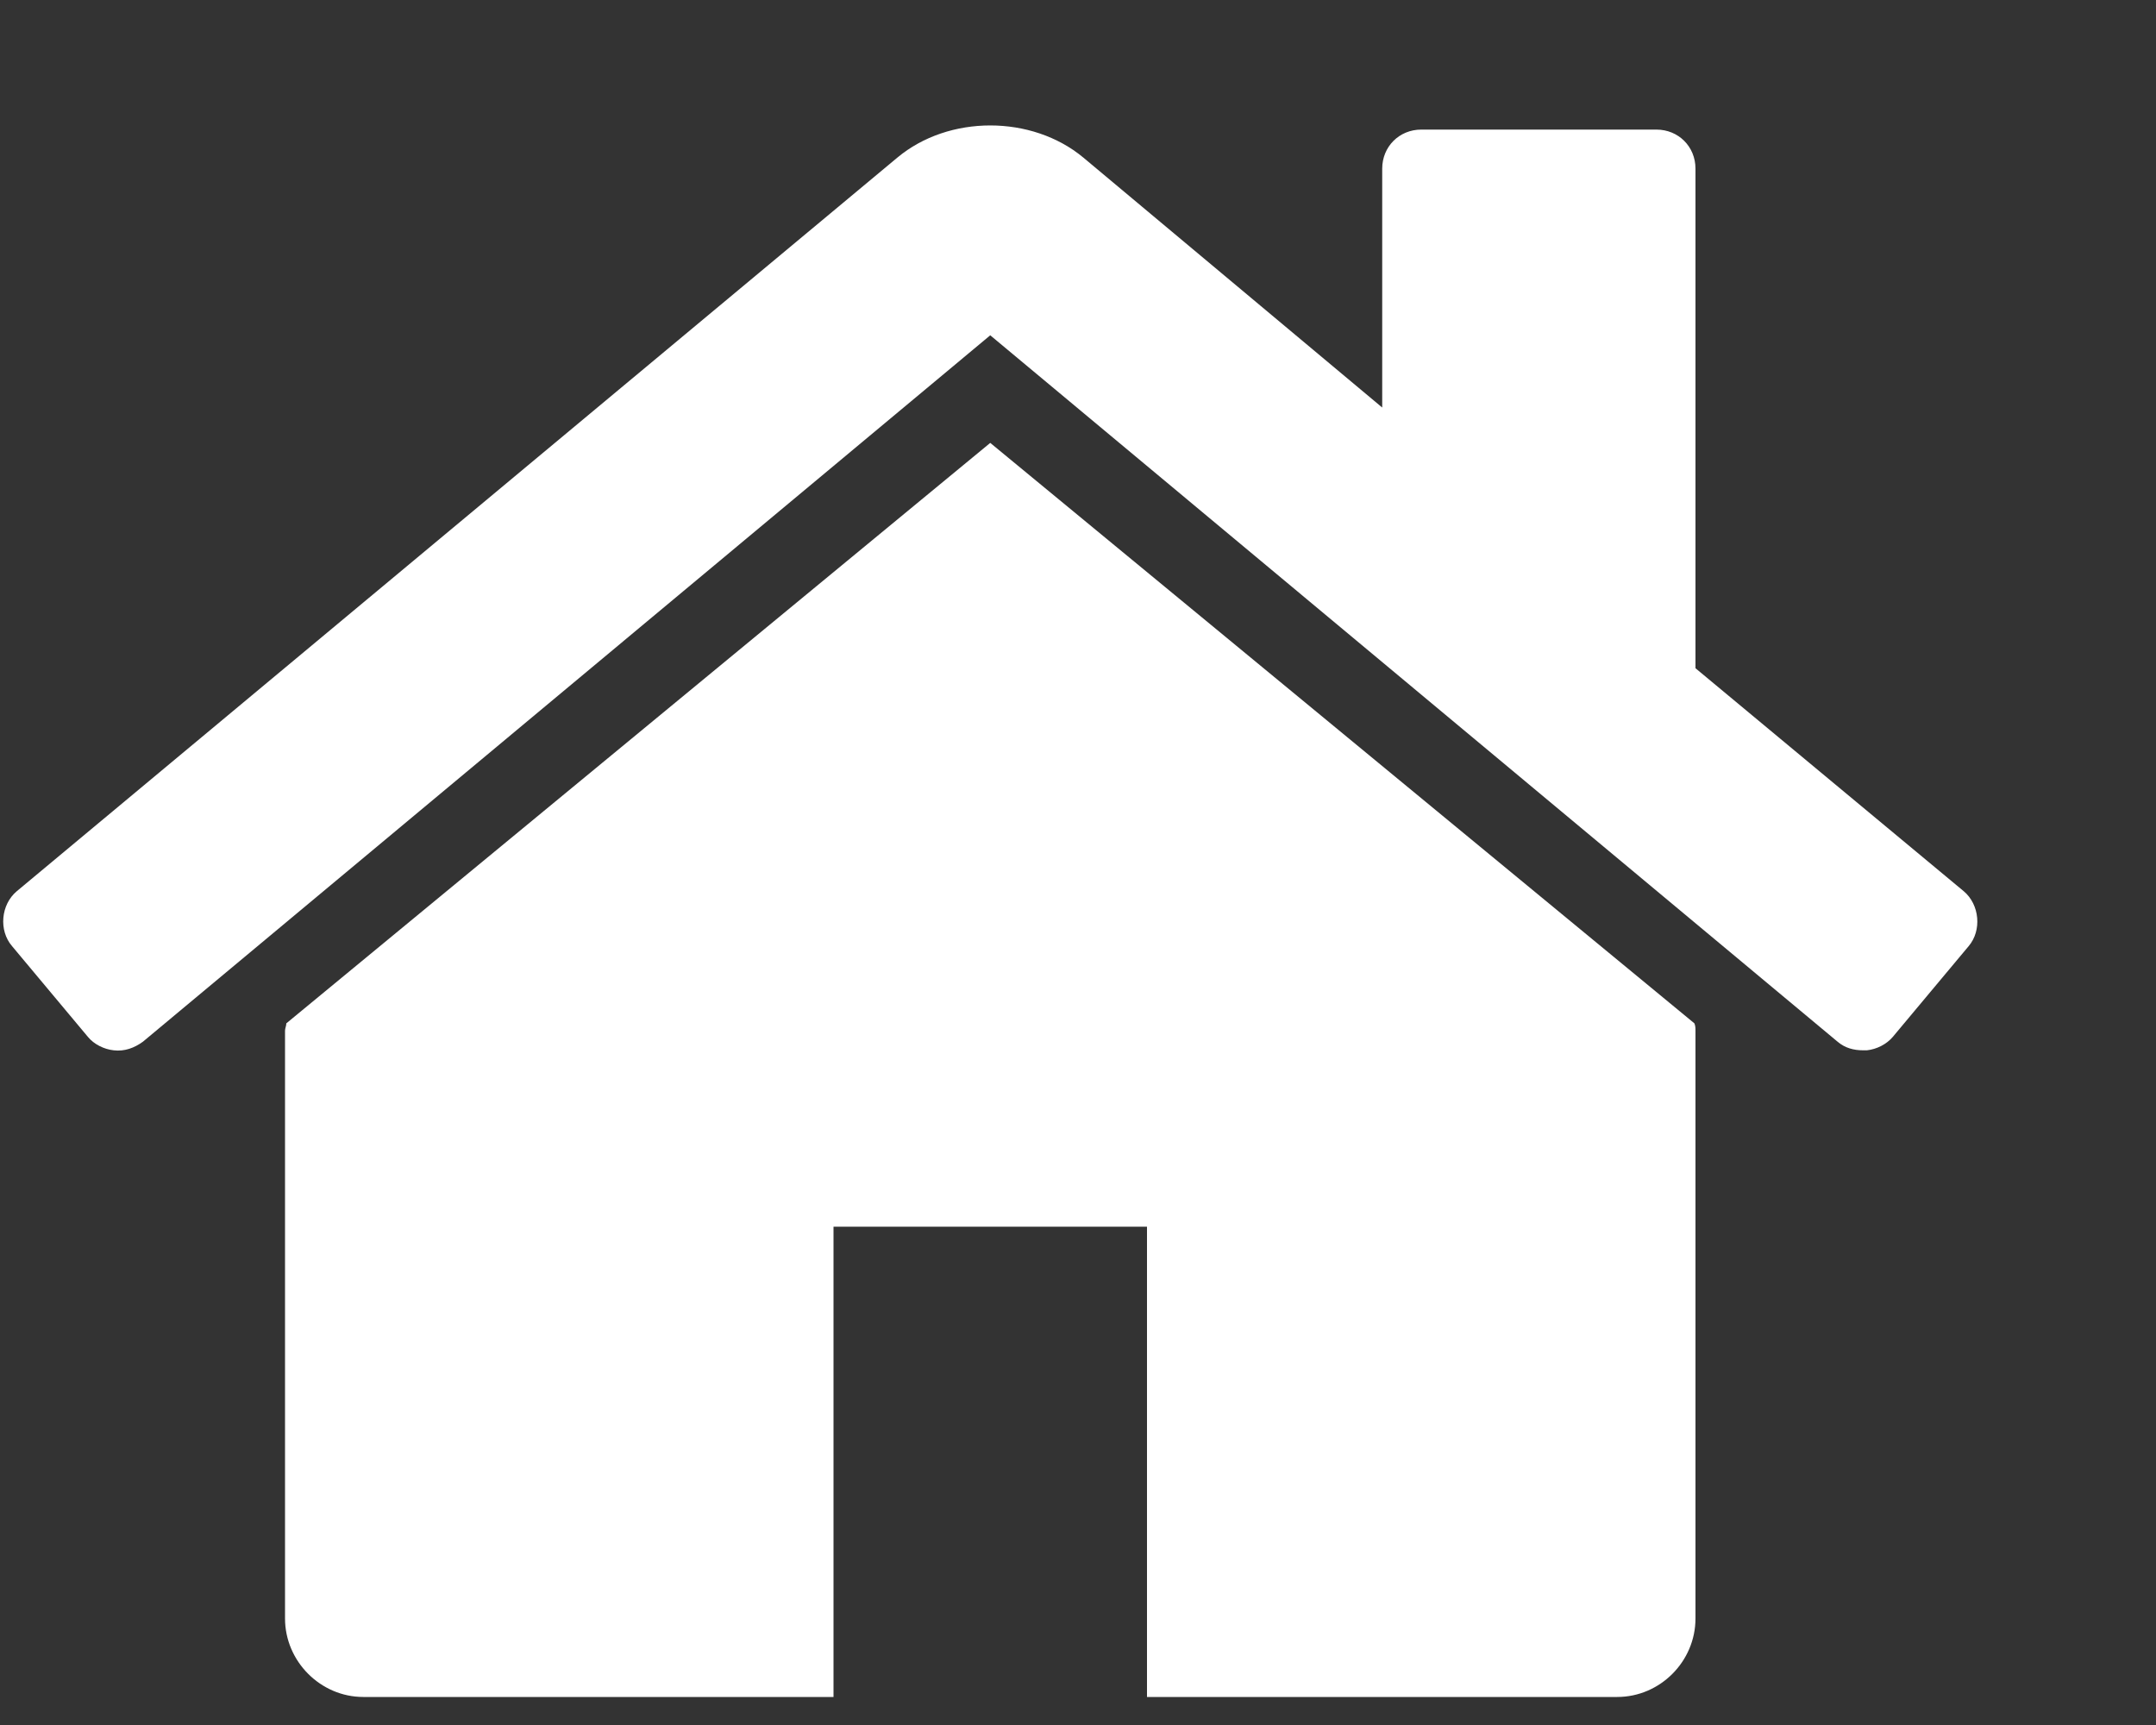 <svg width="10" height="8" viewBox="0 0 10 8" fill="none" xmlns="http://www.w3.org/2000/svg">
<rect x="0" y="0" width="10" height="8" fill="#333333" stroke="none"/>
<path d="M7.864 4.78C7.864 4.769 7.864 4.758 7.859 4.746L4.593 2.054L1.328 4.746C1.328 4.758 1.322 4.769 1.322 4.78V7.506C1.322 7.705 1.487 7.87 1.685 7.87H3.866V5.689H5.32V7.87H7.501C7.7 7.87 7.864 7.705 7.864 7.506V4.78ZM9.131 4.388C9.193 4.315 9.182 4.195 9.108 4.133L7.864 3.099V0.782C7.864 0.68 7.785 0.601 7.683 0.601H6.592C6.49 0.601 6.411 0.68 6.411 0.782V1.89L5.025 0.731C4.786 0.532 4.4 0.532 4.162 0.731L0.078 4.133C0.004 4.195 -0.007 4.315 0.056 4.388L0.408 4.809C0.436 4.843 0.482 4.866 0.527 4.871C0.578 4.877 0.623 4.86 0.663 4.831L4.593 1.555L8.523 4.831C8.557 4.86 8.597 4.871 8.642 4.871C8.648 4.871 8.654 4.871 8.659 4.871C8.705 4.866 8.75 4.843 8.779 4.809L9.131 4.388Z" fill="white"/>
</svg>
